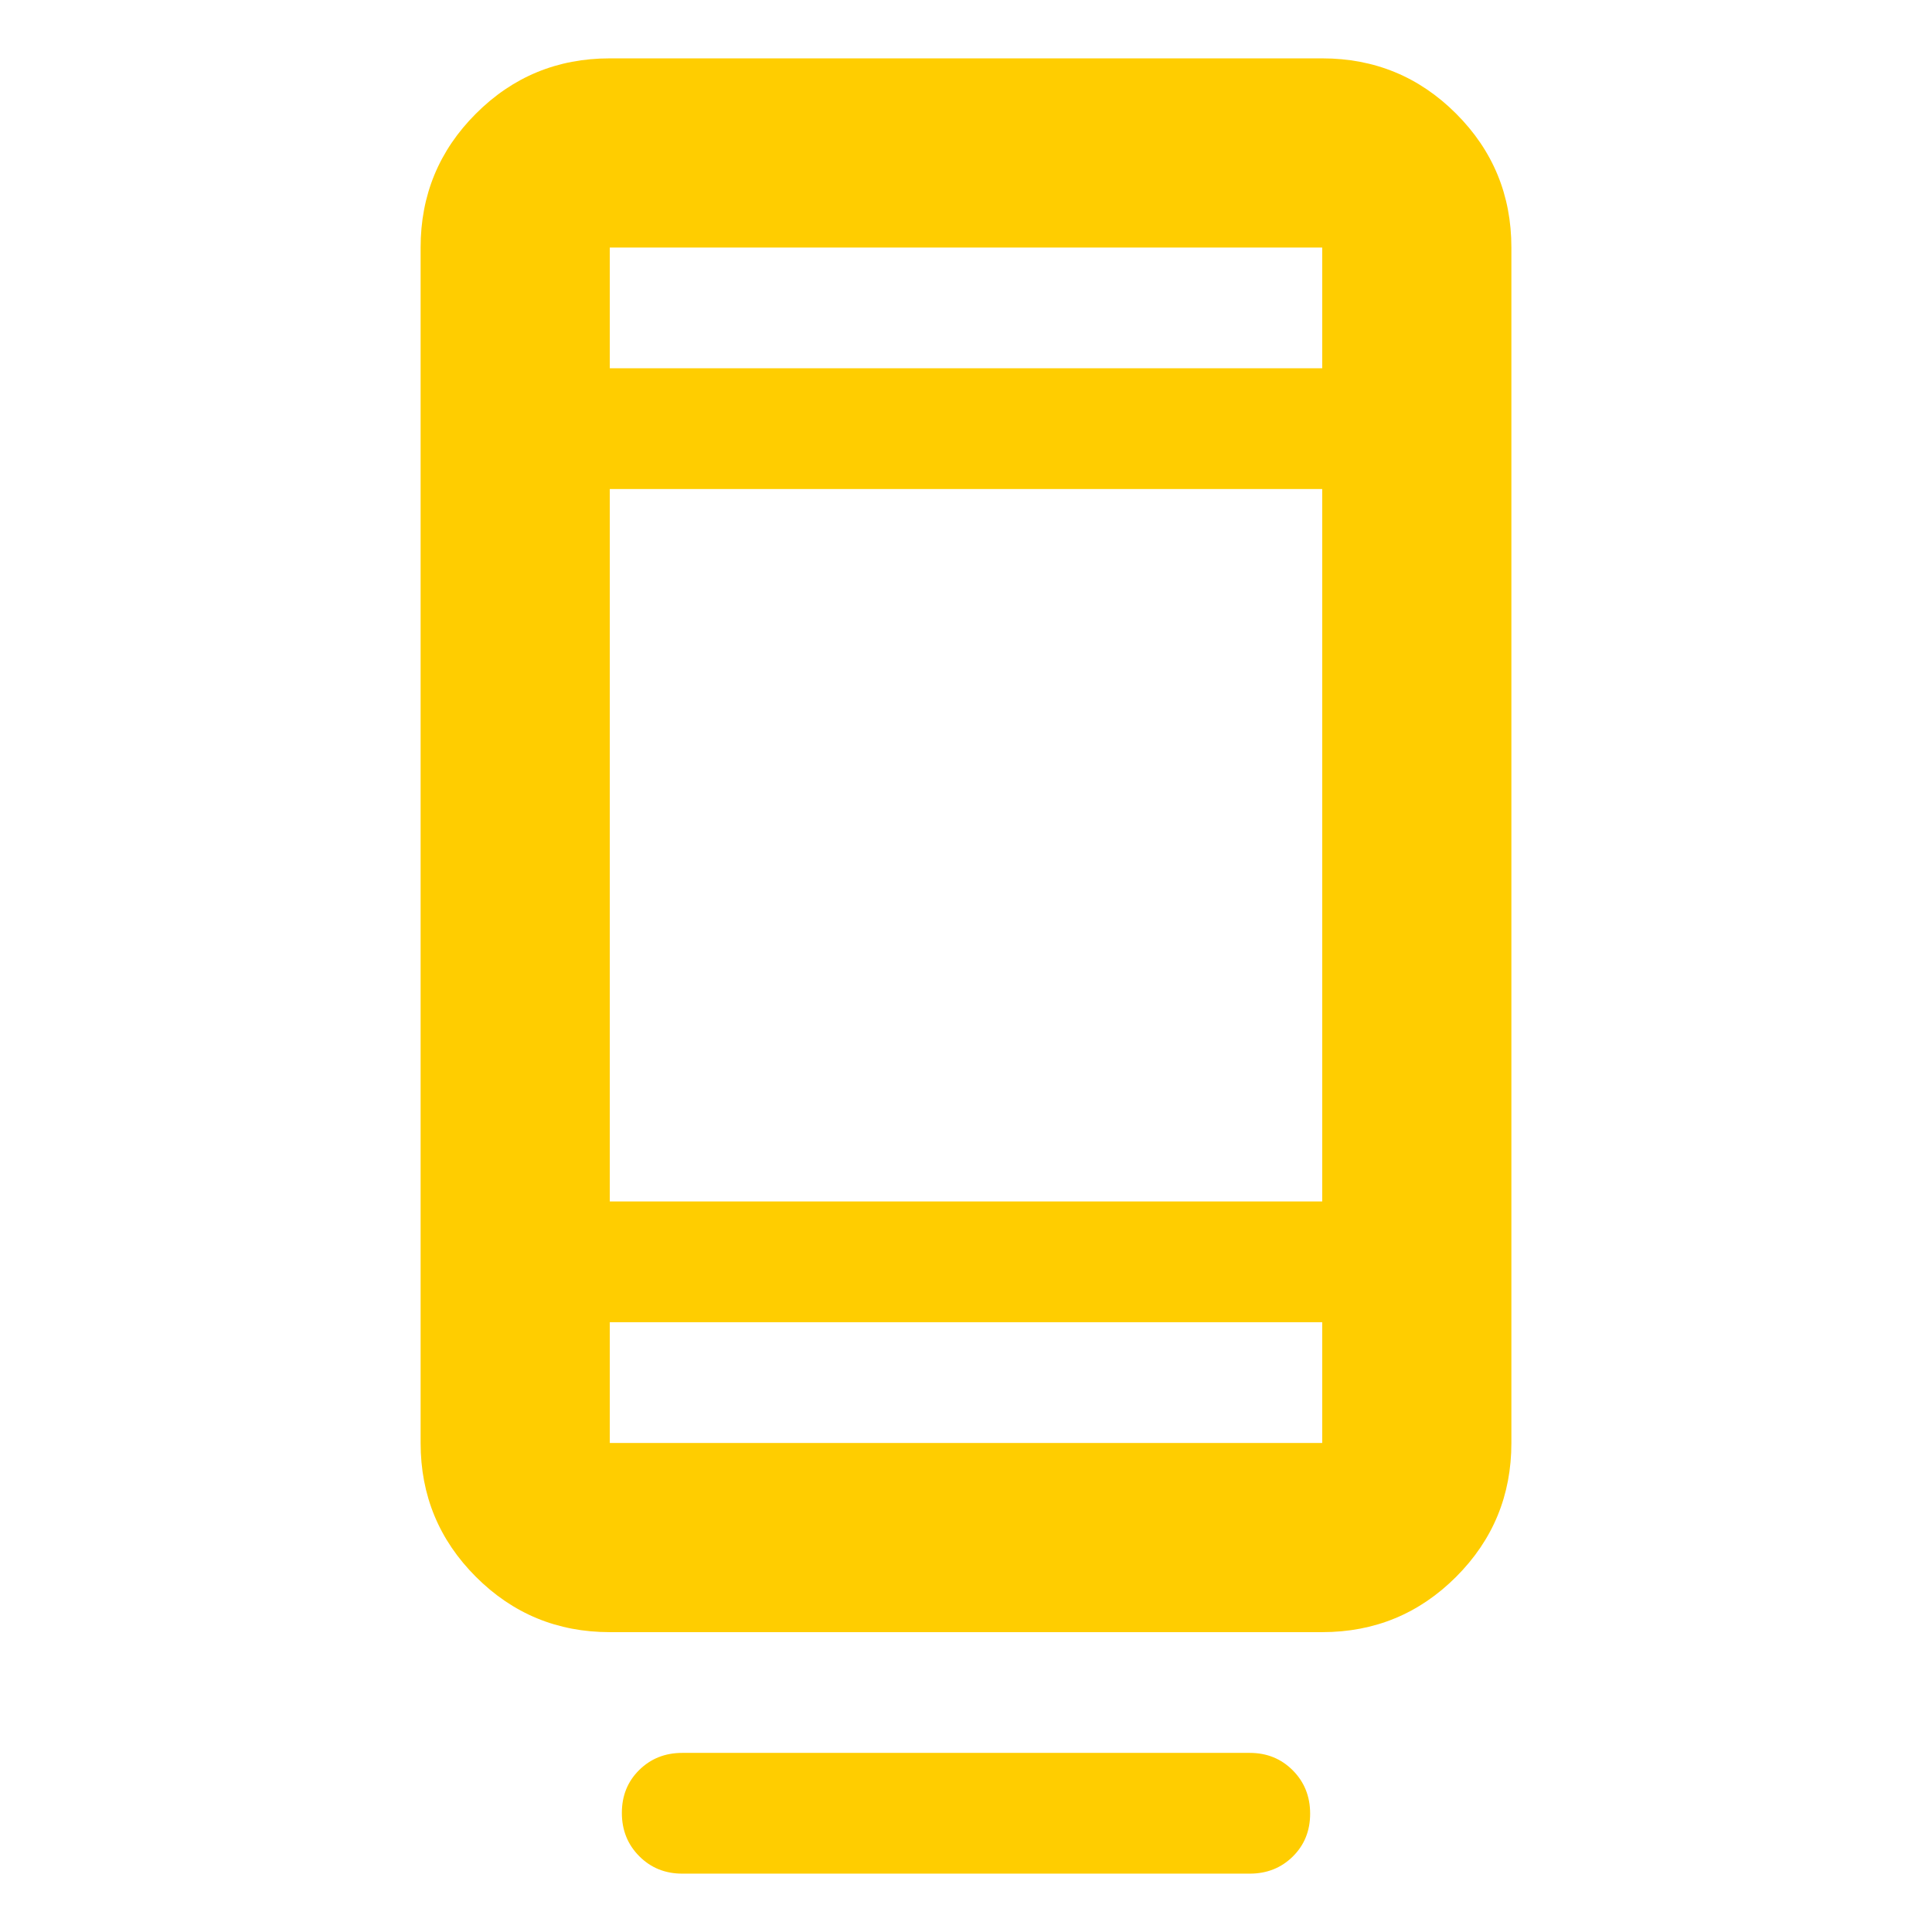<svg xmlns="http://www.w3.org/2000/svg" height="48" viewBox="0 -960 960 960" width="48"><path fill="rgb(255, 205, 0)" d="M309-59.18q0-12.82 8.63-21.32Q326.25-89 339-89h282q12.75 0 21.38 8.68 8.62 8.67 8.62 21.5 0 12.82-8.62 21.32Q633.75-29 621-29H339q-12.75 0-21.37-8.68-8.63-8.67-8.63-21.5ZM303-149q-39.05 0-66.52-27.48Q209-203.95 209-243v-594q0-39.05 27.48-66.53Q263.95-931 303-931h354q39.05 0 66.53 27.47Q751-876.05 751-837v594q0 39.05-27.47 66.52Q696.05-149 657-149H303Zm0-154v60h354v-60H303Zm0-60h354v-354H303v354Zm0-414h354v-60H303v60Zm0 0v-60 60Zm0 474v60-60Z"/></svg>